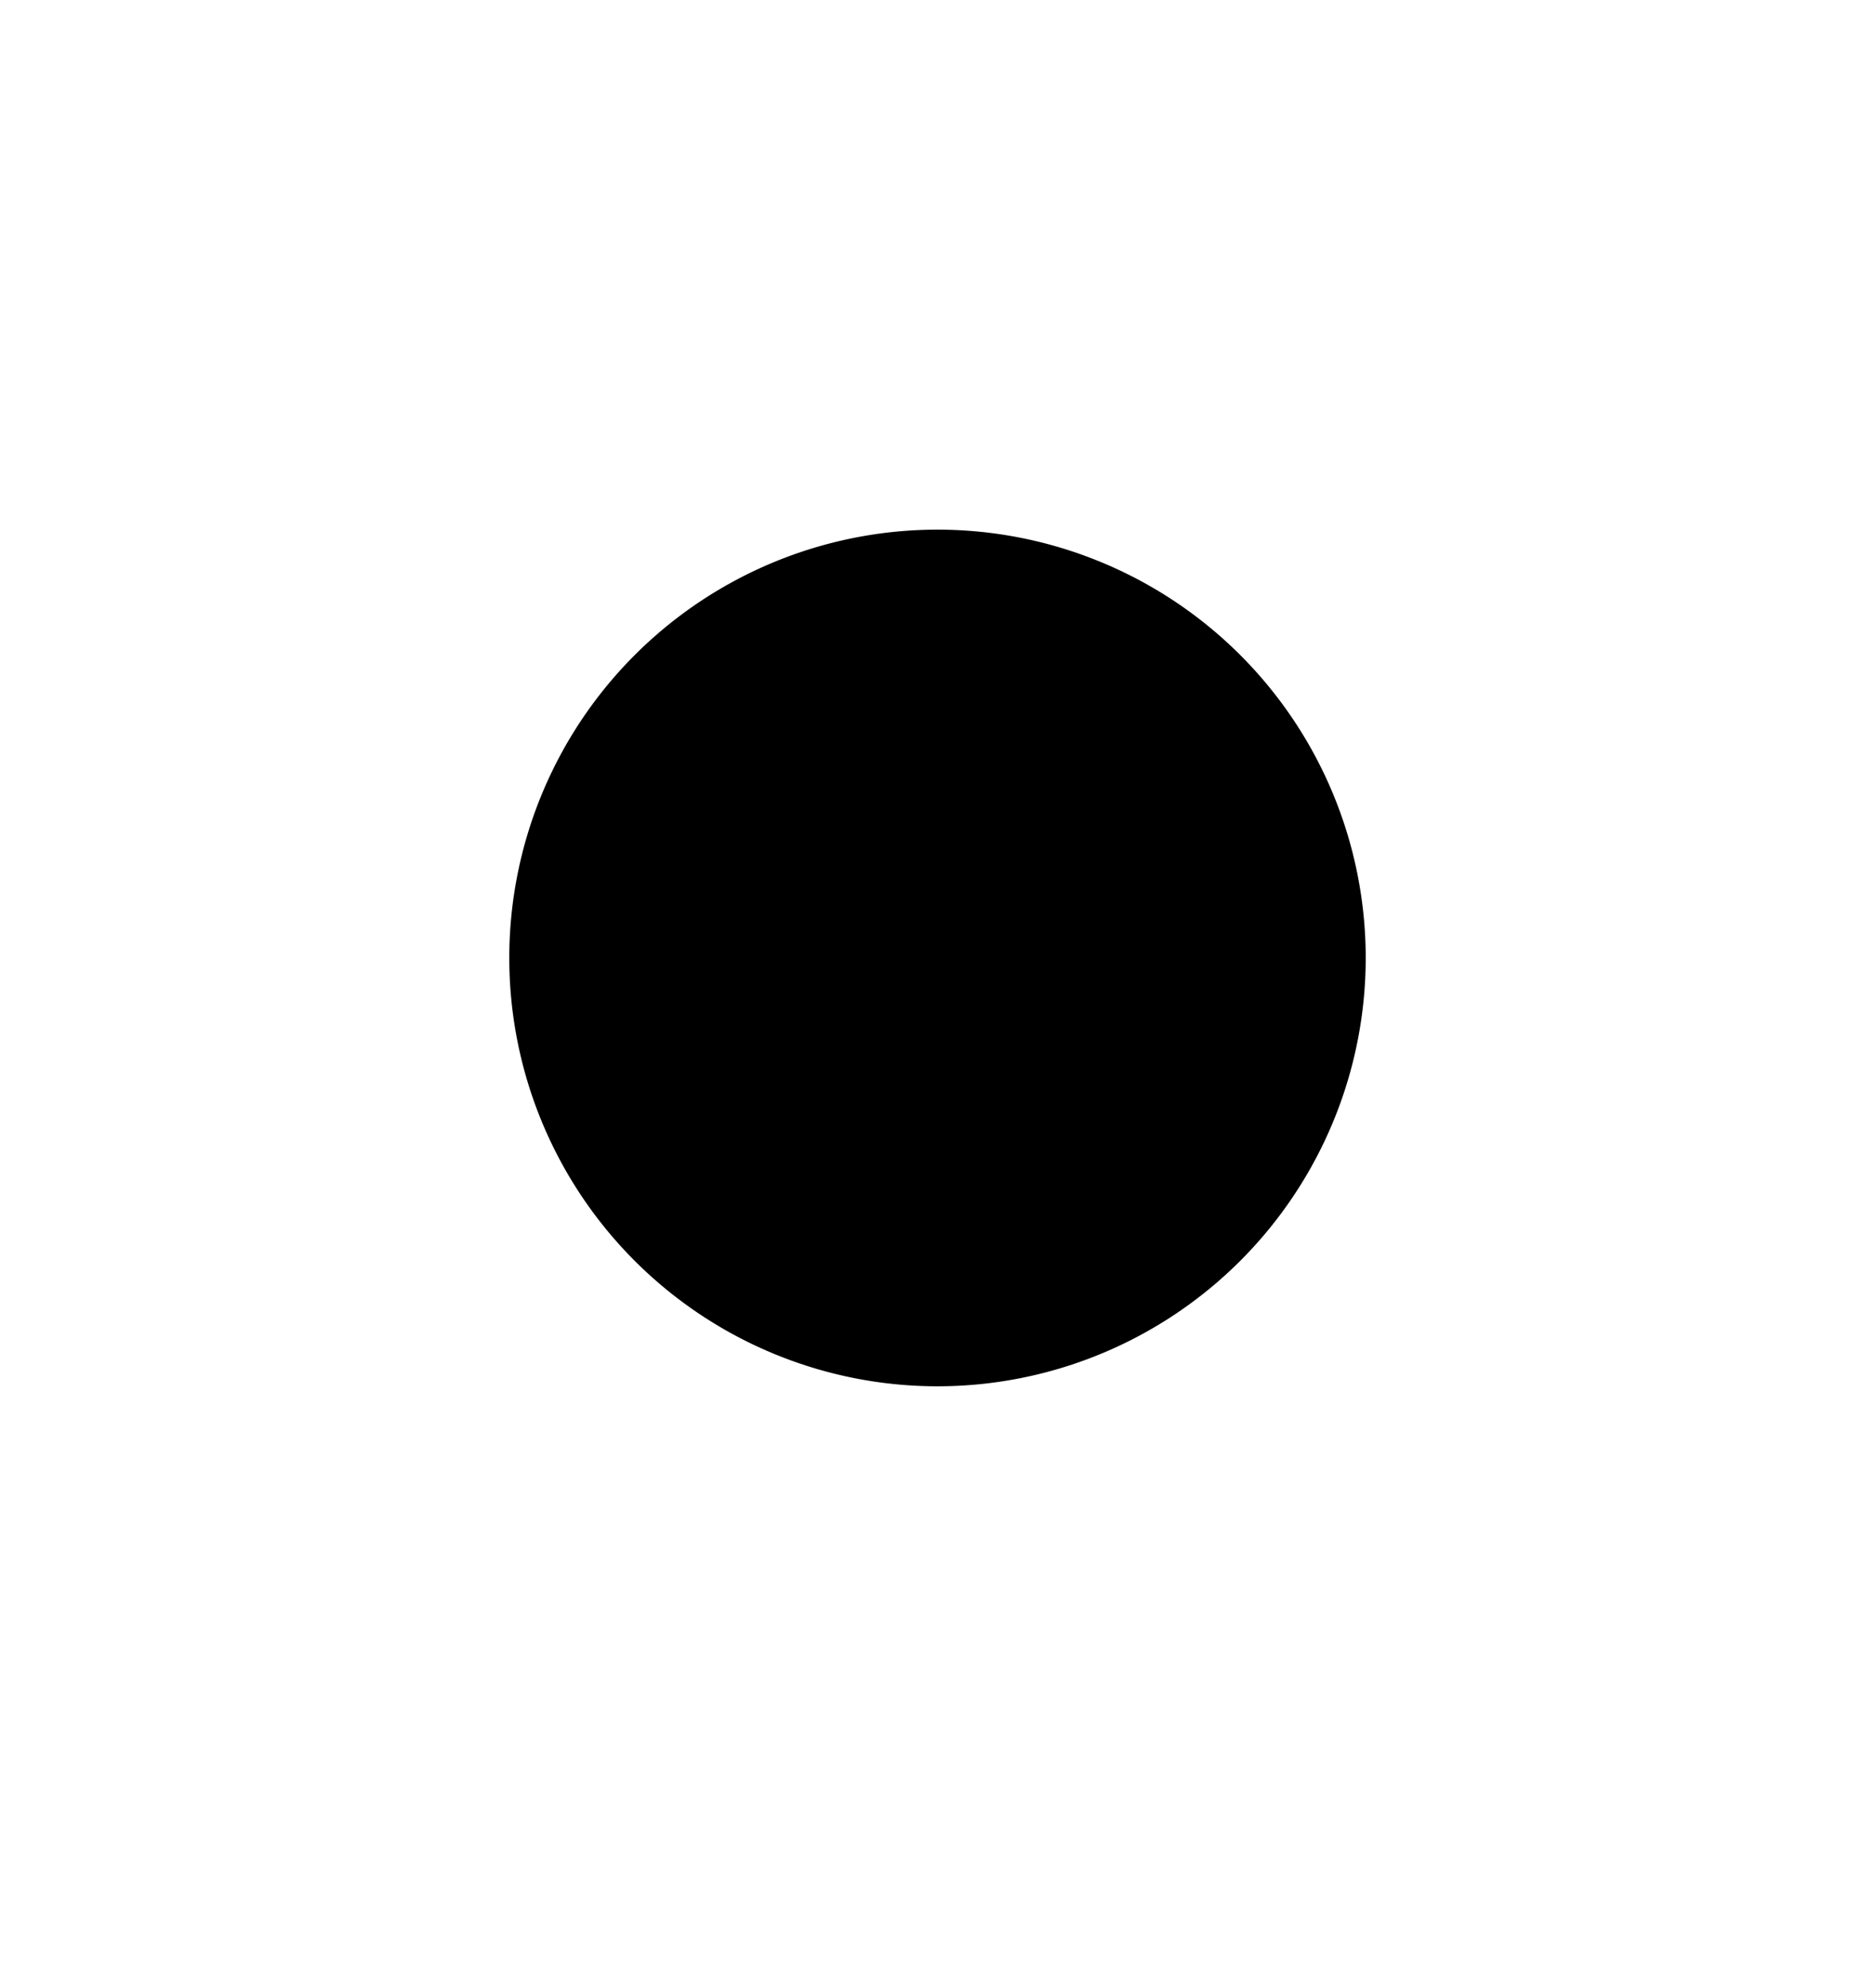 <svg id="Layer_1" data-name="Layer 1" xmlns="http://www.w3.org/2000/svg" viewBox="0 0 216 229">
<path class="cls-1" d="M108,159.66h0a49.33,49.33,0,1,1,49.33-49.33A49.34,49.34,0,0,1,108,159.66Z"/>
<path class="cls-2" d="M108,90.67c6.4,0,7.16,0,9.69.14a13,13,0,0,1,4.45.82,8,8,0,0,1,4.56,4.55,13.7,13.7,0,0,1,.82,4.46c.12,2.53.14,3.28.14,9.69s0,7.16-.14,9.69a13.56,13.56,0,0,1-.82,4.45,7.51,7.51,0,0,1-1.8,2.76,7.36,7.36,0,0,1-2.76,1.79,13.22,13.22,0,0,1-4.45.83c-2.53.11-3.29.14-9.69.14s-7.16,0-9.69-.14a13.22,13.22,0,0,1-4.45-.83,7.36,7.36,0,0,1-2.76-1.79,7.51,7.51,0,0,1-1.8-2.76,13.56,13.56,0,0,1-.82-4.45c-.12-2.53-.14-3.29-.14-9.69s0-7.16.14-9.69a13.7,13.7,0,0,1,.82-4.46,8,8,0,0,1,4.56-4.55,13,13,0,0,1,4.45-.82c2.53-.12,3.29-.14,9.69-.14m0-4.33c-6.51,0-7.33,0-9.89.15a17.81,17.81,0,0,0-5.82,1.11A12,12,0,0,0,88,90.37a11.78,11.78,0,0,0-2.76,4.25,17.47,17.47,0,0,0-1.12,5.82c-.11,2.56-.14,3.37-.14,9.89s0,7.33.14,9.88A17.54,17.54,0,0,0,85.28,126a12.26,12.26,0,0,0,7,7,17.78,17.78,0,0,0,5.82,1.12c2.56.11,3.38.14,9.89.14s7.33,0,9.89-.14a17.78,17.78,0,0,0,5.82-1.12,12.26,12.26,0,0,0,7-7,17.54,17.54,0,0,0,1.12-5.83c.11-2.55.14-3.37.14-9.88s0-7.33-.14-9.89a17.47,17.47,0,0,0-1.12-5.82A11.78,11.78,0,0,0,128,90.37a12,12,0,0,0-4.25-2.77,17.81,17.81,0,0,0-5.82-1.11c-2.56-.12-3.38-.15-9.89-.15"/>
<path class="cls-2" d="M108,98a12.32,12.32,0,1,0,12.32,12.32A12.33,12.33,0,0,0,108,98m0,20.31a8,8,0,1,1,8-8,8,8,0,0,1-8,8"/>
<path class="cls-2" d="M123.68,97.53a2.88,2.88,0,1,1-2.88-2.88,2.87,2.87,0,0,1,2.88,2.88"/>
</svg>